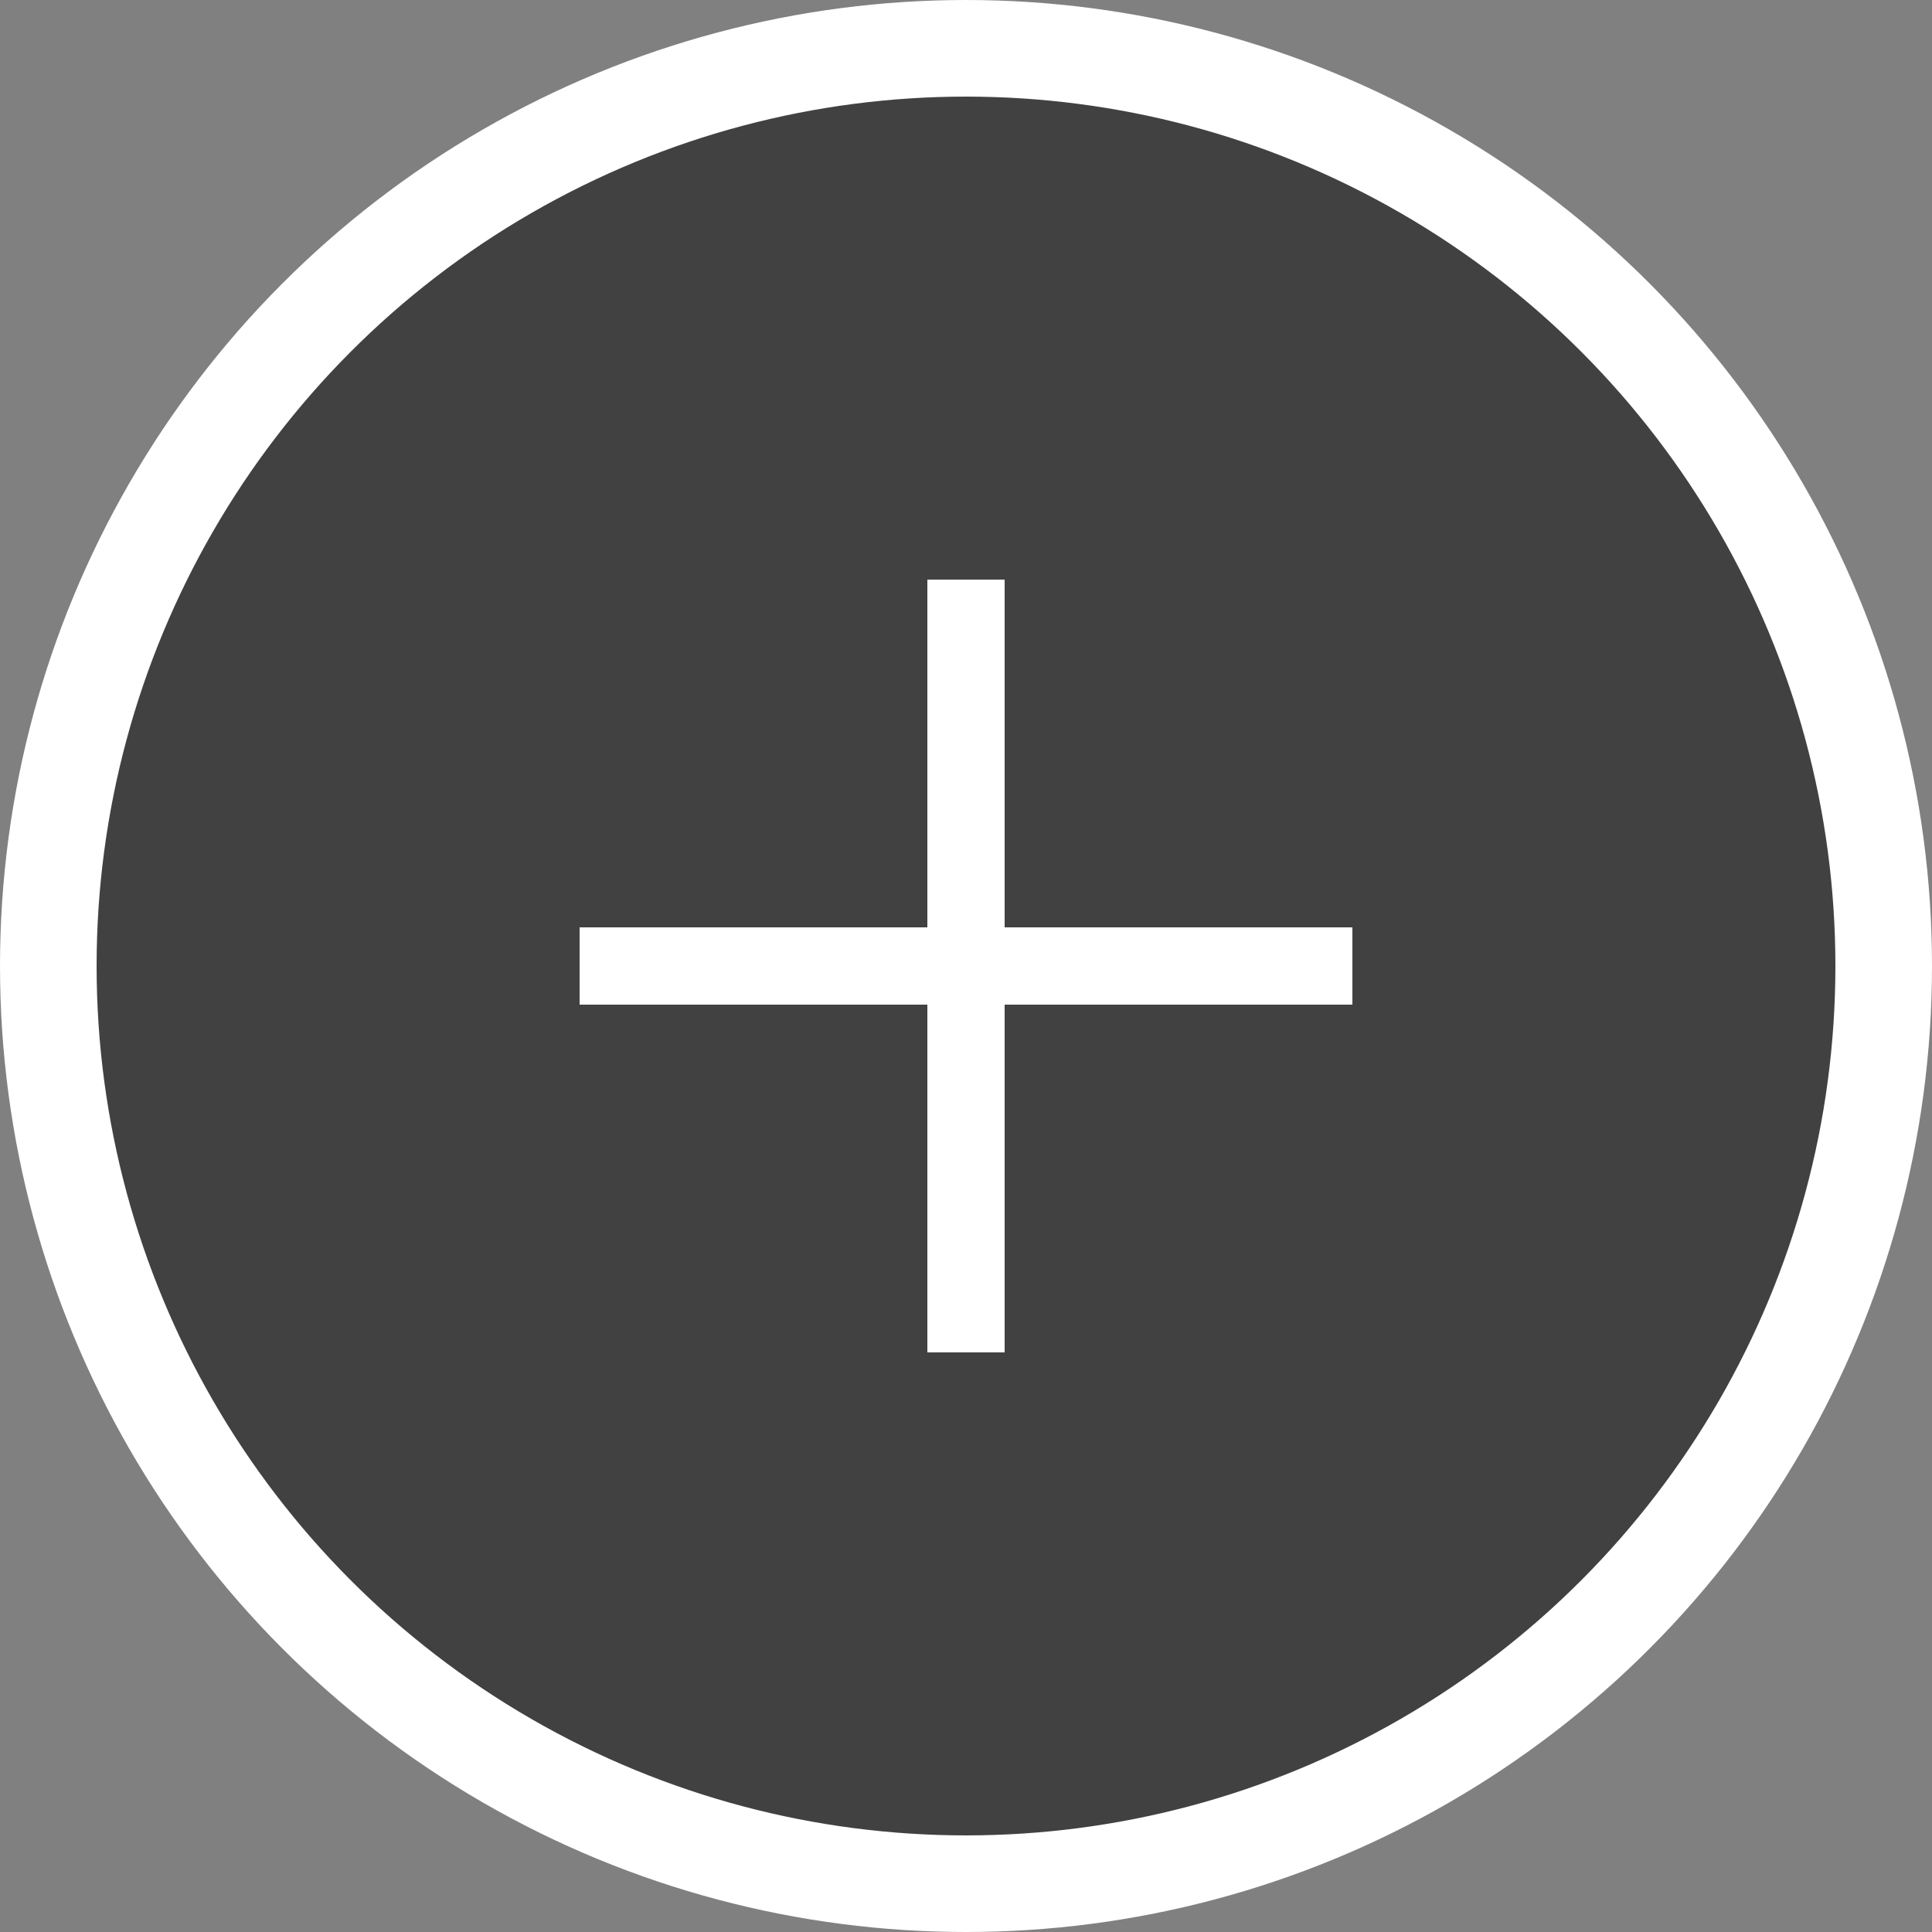 <svg width="40" height="40" viewBox="0 0 40 40" fill="none" xmlns="http://www.w3.org/2000/svg">
<rect x="0" y="0" width="40" height="40" fill="#808080" stroke="none"/>
<circle cx="20" cy="20" r="19" fill="#414141" stroke="white" stroke-width="2"/>
<path fill-rule="evenodd" clip-rule="evenodd" d="M19.2 19.2L19.2 12H20.8L20.8 19.2L28 19.2V20.8L20.8 20.8L20.8 28H19.2L19.2 20.8L12 20.8V19.2L19.2 19.2Z" fill="white"/>
</svg>
